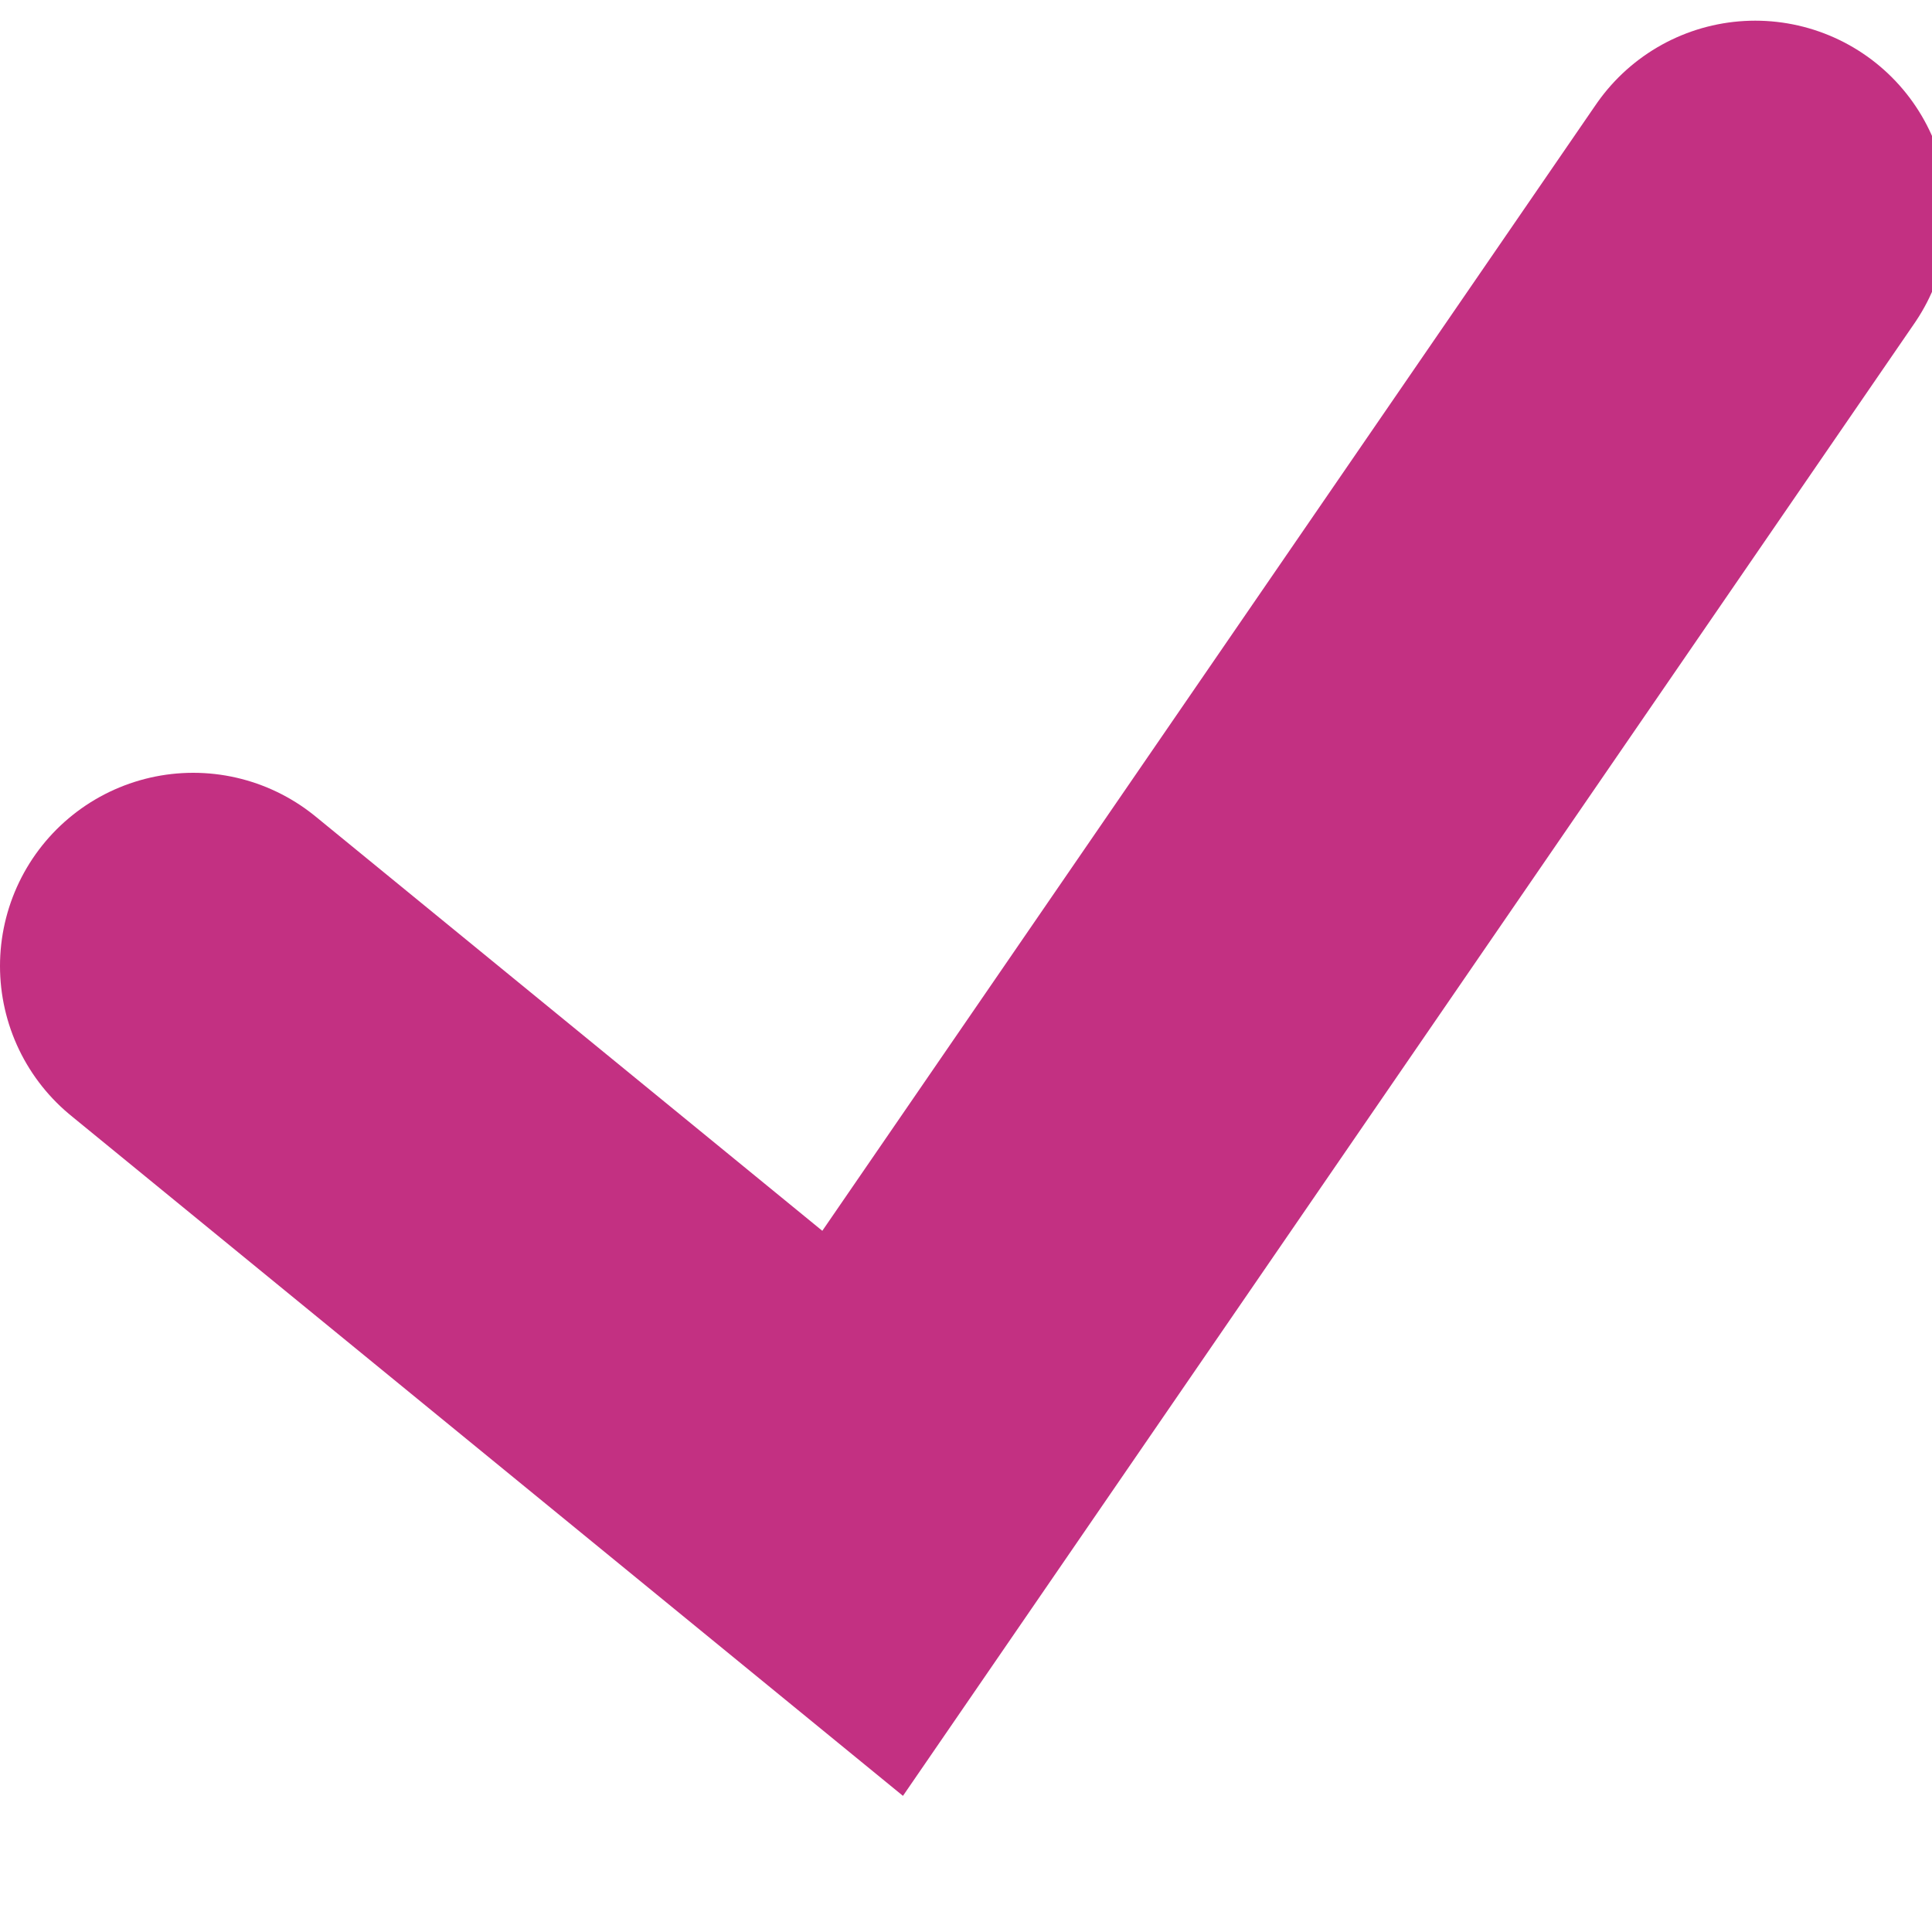 <?xml version="1.0" encoding="UTF-8"?>
<svg width="10px" height="10px" viewBox="0 0 10 10" version="1.1" xmlns="http://www.w3.org/2000/svg" xmlns:xlink="http://www.w3.org/1999/xlink">
    <title>icons/check/icon-check-pink</title>
    <g id="icons/check/icon-check-pink" stroke="none" stroke-width="1" fill="none" fill-rule="evenodd" stroke-linecap="round">
        <polyline id="Path" stroke="#C33082" stroke-width="2" points="1 5 4.465 7.833 9.085 1.107"></polyline>
    </g>
</svg>